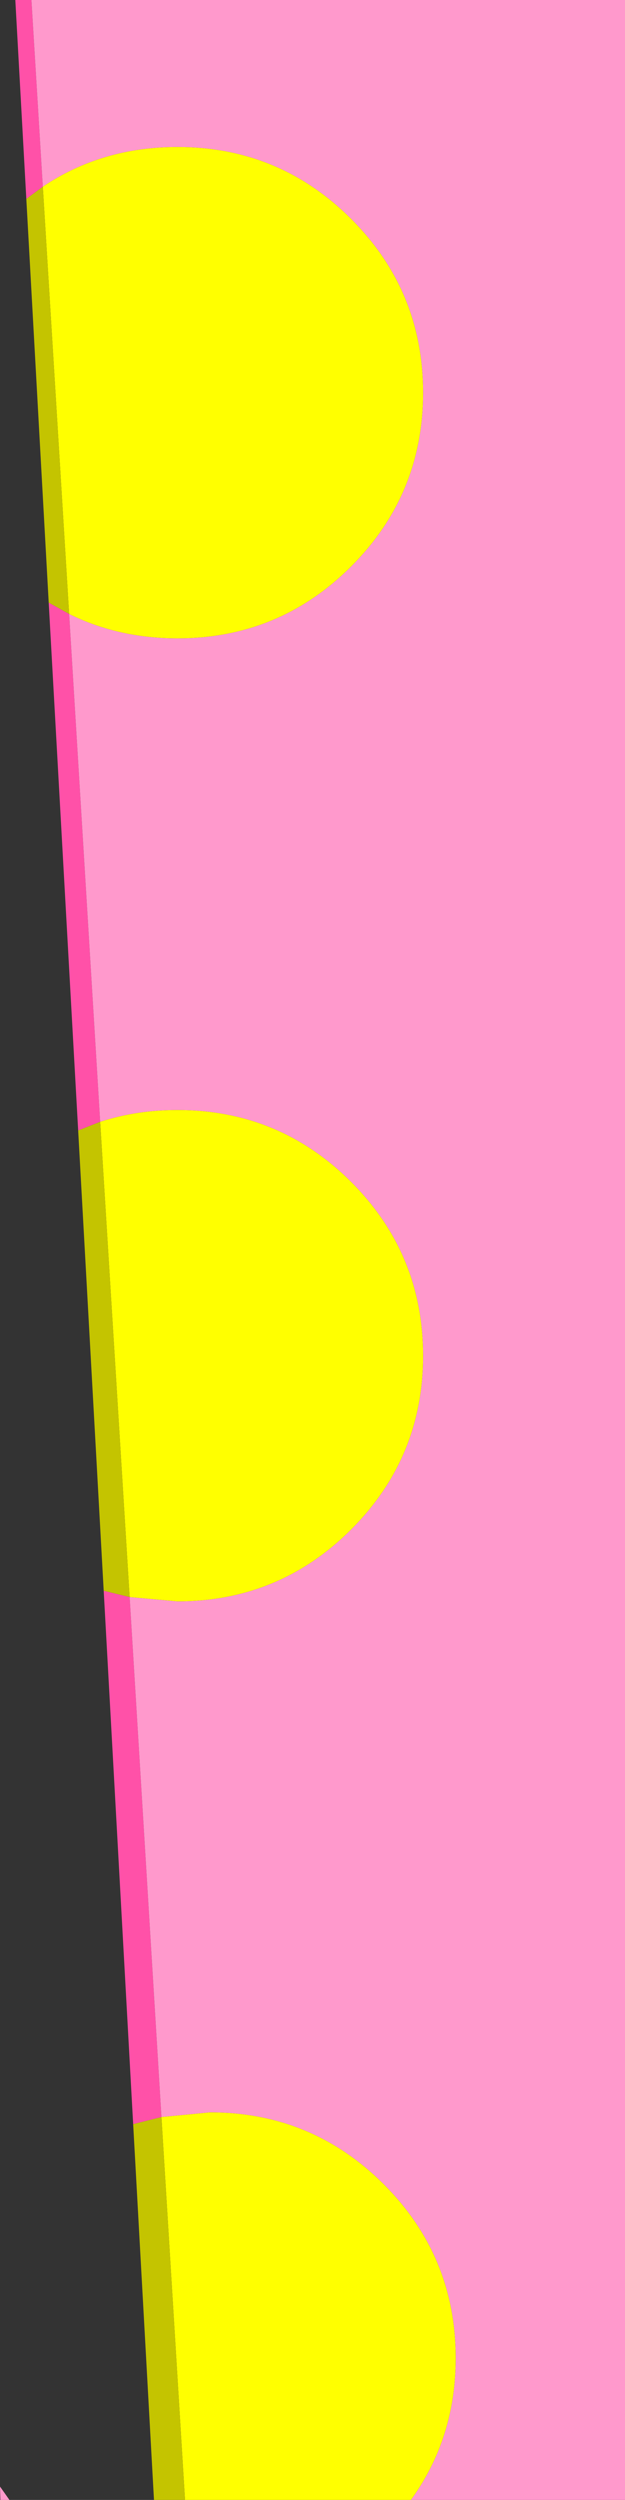 <?xml version="1.0" encoding="UTF-8" standalone="no"?>
<svg xmlns:xlink="http://www.w3.org/1999/xlink" height="318.0px" width="79.55px" xmlns="http://www.w3.org/2000/svg">
  <rect width="100%" height="100%" fill="#333333" stroke="none"/>
  <g transform="matrix(1.0, 0.0, 0.0, 1.0, 39.75, 159.0)">
    <path d="M-36.4 -133.7 L-37.8 -159.0 -35.75 -159.0 -34.3 -135.25 -36.4 -133.7 M-22.8 111.2 L-26.55 43.35 -23.25 44.15 -19.2 110.3 -22.8 111.2 M-29.8 -15.2 L-33.55 -82.35 -30.95 -80.9 -27.0 -16.3 -29.8 -15.2" fill="#ff51a8" fill-rule="evenodd" stroke="none"/>
    <path d="M-34.3 -135.25 L-35.75 -159.0 39.8 -159.0 39.8 159.0 12.55 159.0 Q18.25 151.15 18.25 140.95 18.25 128.0 9.1 118.85 -0.05 109.7 -13.0 109.7 L-19.2 110.3 -23.25 44.15 -17.15 44.7 Q-4.2 44.7 4.95 35.55 14.1 26.4 14.1 13.45 14.1 0.5 4.95 -8.65 -4.2 -17.8 -17.15 -17.8 -22.4 -17.8 -27.0 -16.3 L-30.95 -80.9 Q-24.7 -77.8 -17.15 -77.8 -4.2 -77.8 4.95 -86.95 14.1 -96.1 14.1 -109.05 14.1 -122.0 4.95 -131.15 -4.2 -140.3 -17.15 -140.3 -26.8 -140.3 -34.3 -135.25 M-39.75 157.3 L-38.55 159.0 -39.7 159.0 -39.75 157.3" fill="#ff99cc" fill-rule="evenodd" stroke="none"/>
    <path d="M12.55 159.0 L-16.2 159.0 -19.2 110.3 -13.0 109.7 Q-0.05 109.7 9.1 118.85 18.25 128.0 18.25 140.95 18.25 151.15 12.55 159.0 M-34.3 -135.25 Q-26.8 -140.3 -17.15 -140.3 -4.2 -140.3 4.95 -131.15 14.1 -122.0 14.1 -109.05 14.1 -96.1 4.95 -86.95 -4.2 -77.8 -17.15 -77.8 -24.7 -77.8 -30.95 -80.9 L-34.3 -135.25 M-27.0 -16.3 Q-22.4 -17.8 -17.15 -17.8 -4.2 -17.8 4.95 -8.65 14.1 0.5 14.1 13.45 14.1 26.4 4.95 35.55 -4.2 44.7 -17.15 44.7 L-23.25 44.15 -27.0 -16.3" fill="#ffff00" fill-rule="evenodd" stroke="none"/>
    <path d="M-36.4 -133.7 L-34.3 -135.25 -30.95 -80.9 -33.55 -82.35 -36.4 -133.7 M-16.2 159.0 L-20.15 159.0 -22.8 111.2 -19.2 110.3 -16.2 159.0 M-26.55 43.35 L-29.8 -15.2 -27.0 -16.3 -23.25 44.15 -26.55 43.35" fill="#c4c400" fill-rule="evenodd" stroke="none"/>
  </g>
</svg>
